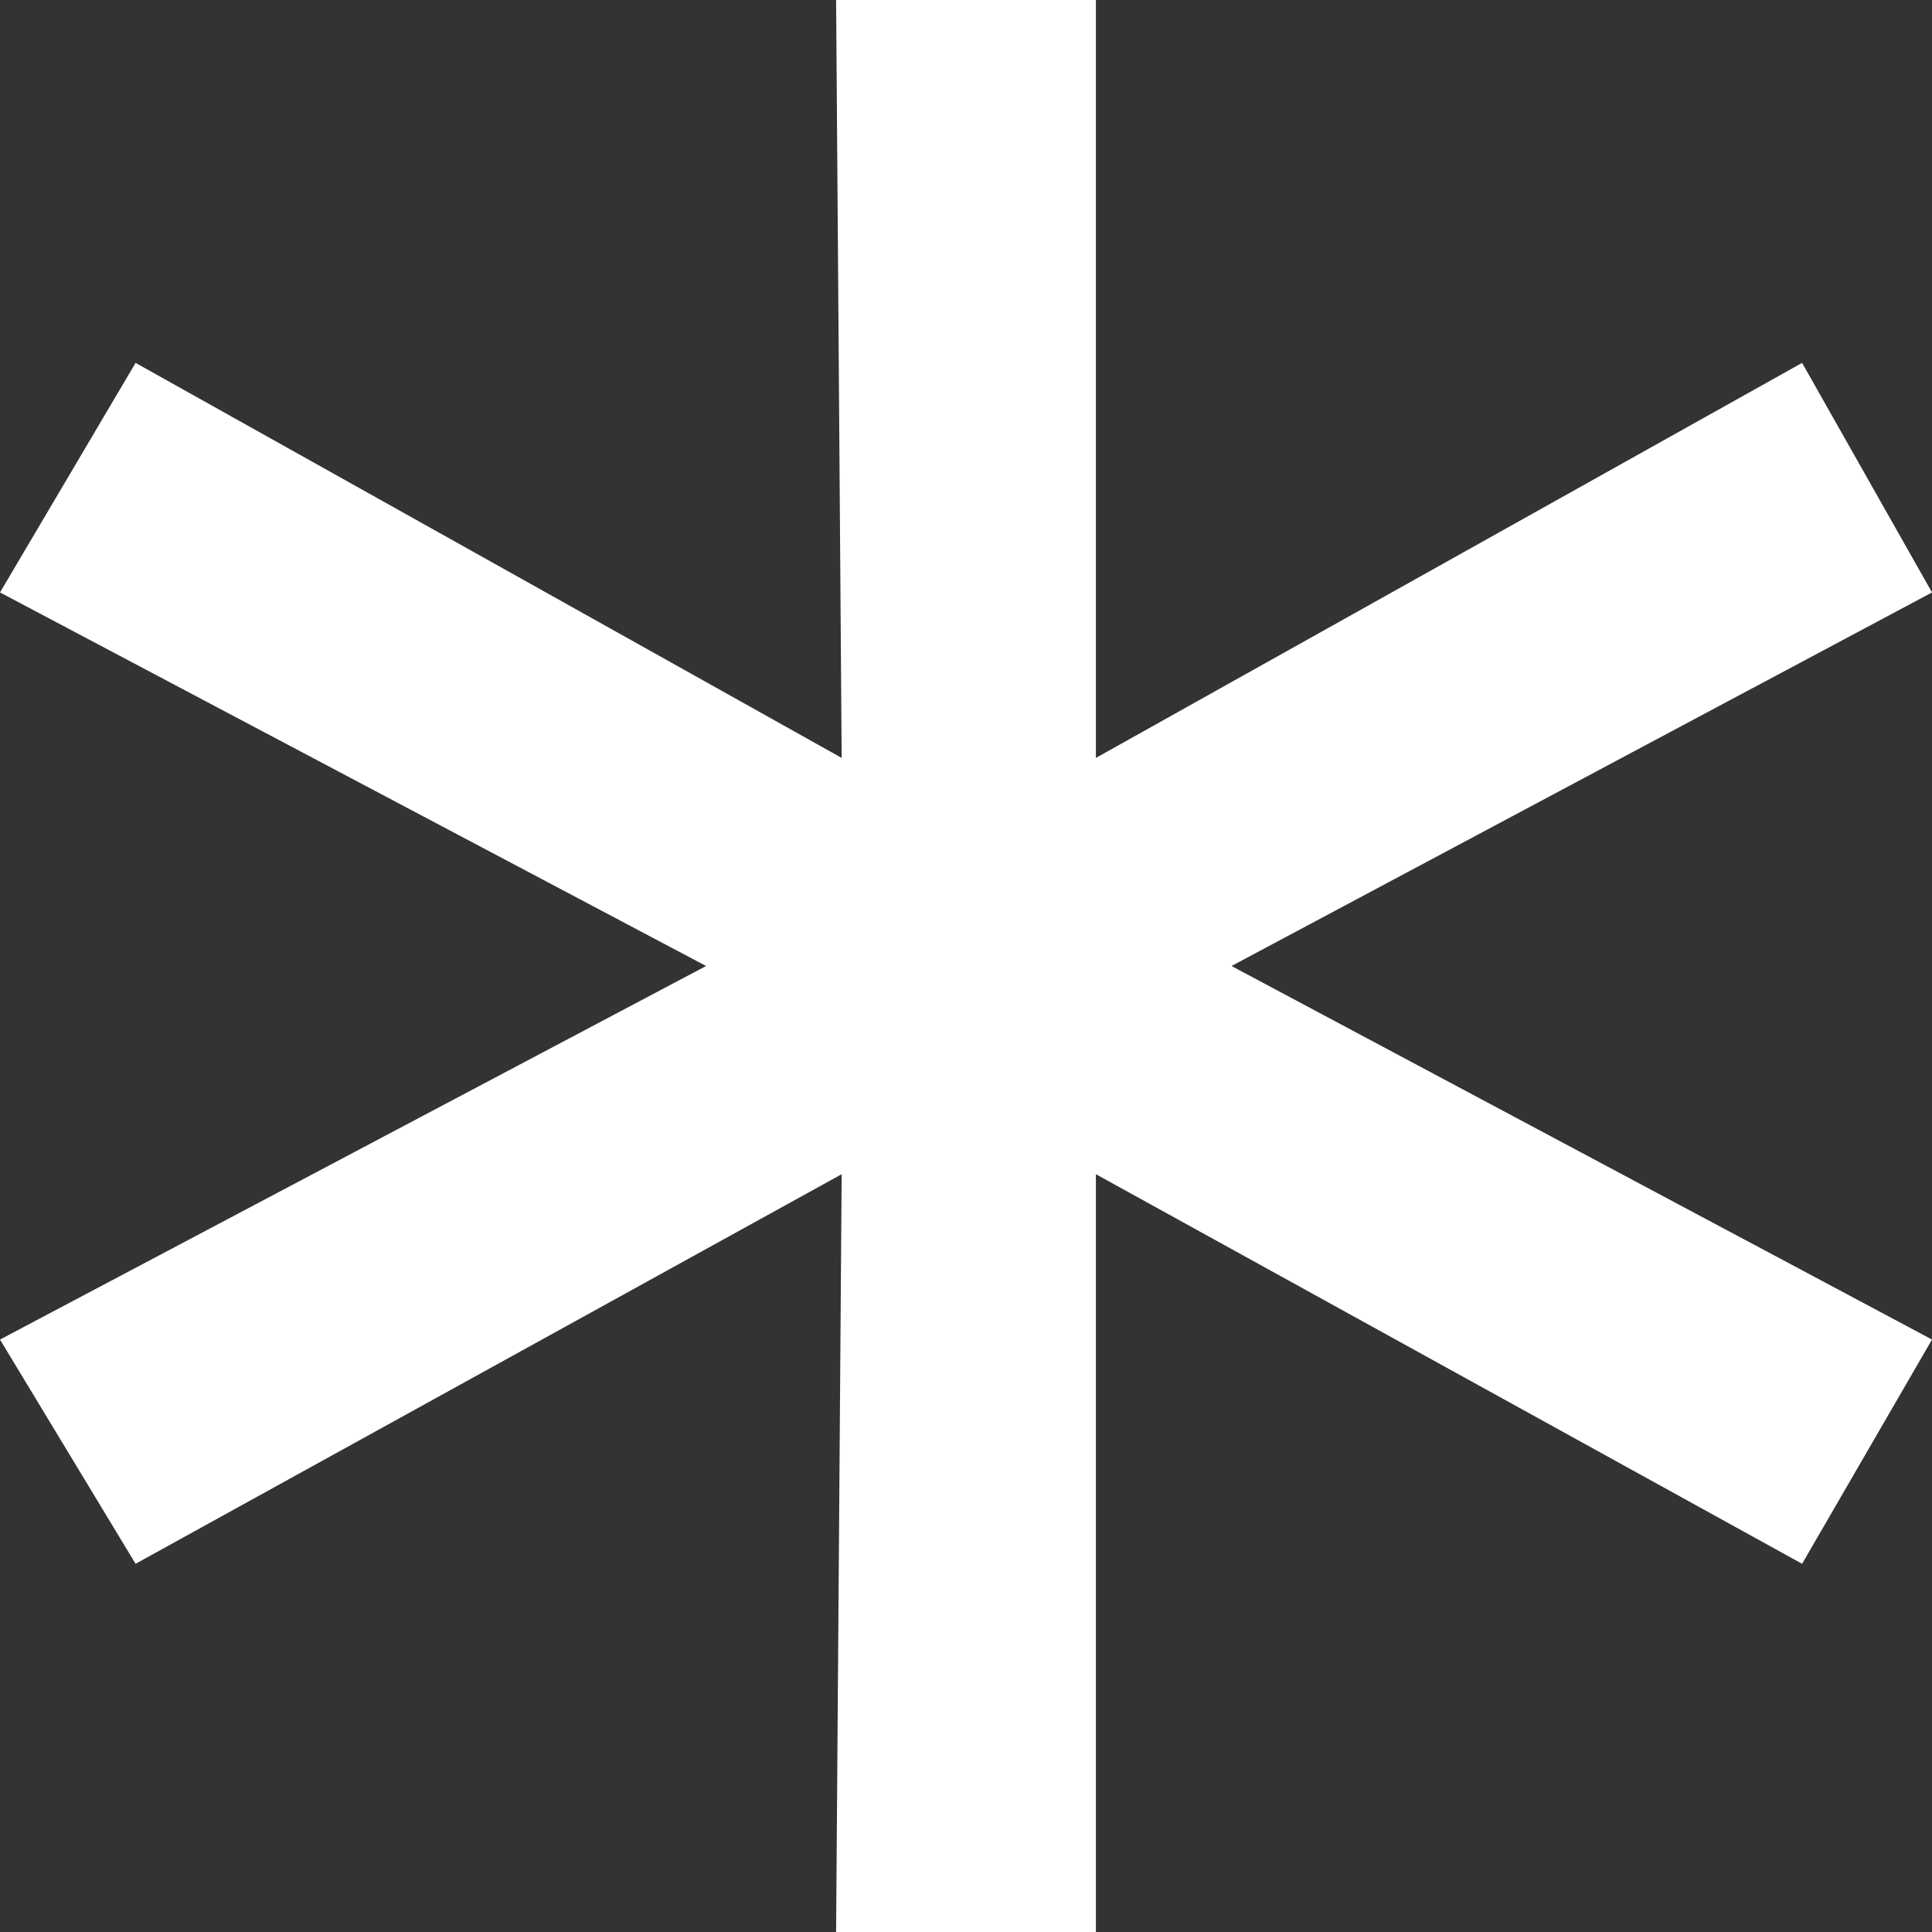 <svg width="17" height="17" viewBox="0 0 17 17" fill="none" xmlns="http://www.w3.org/2000/svg">
<rect x="0" y="0" width="17" height="17" fill="#333333" stroke="none"/>
<path d="M10.836 8.5L17 11.787L15.857 13.76L9.643 10.332V17H7.357L7.406 10.332L1.193 13.76L0 11.787L6.213 8.5L0 5.213L1.193 3.193L7.406 6.669L7.357 0H9.643V6.669L15.857 3.193L17 5.213L10.836 8.5Z" fill="white"/>
</svg>
